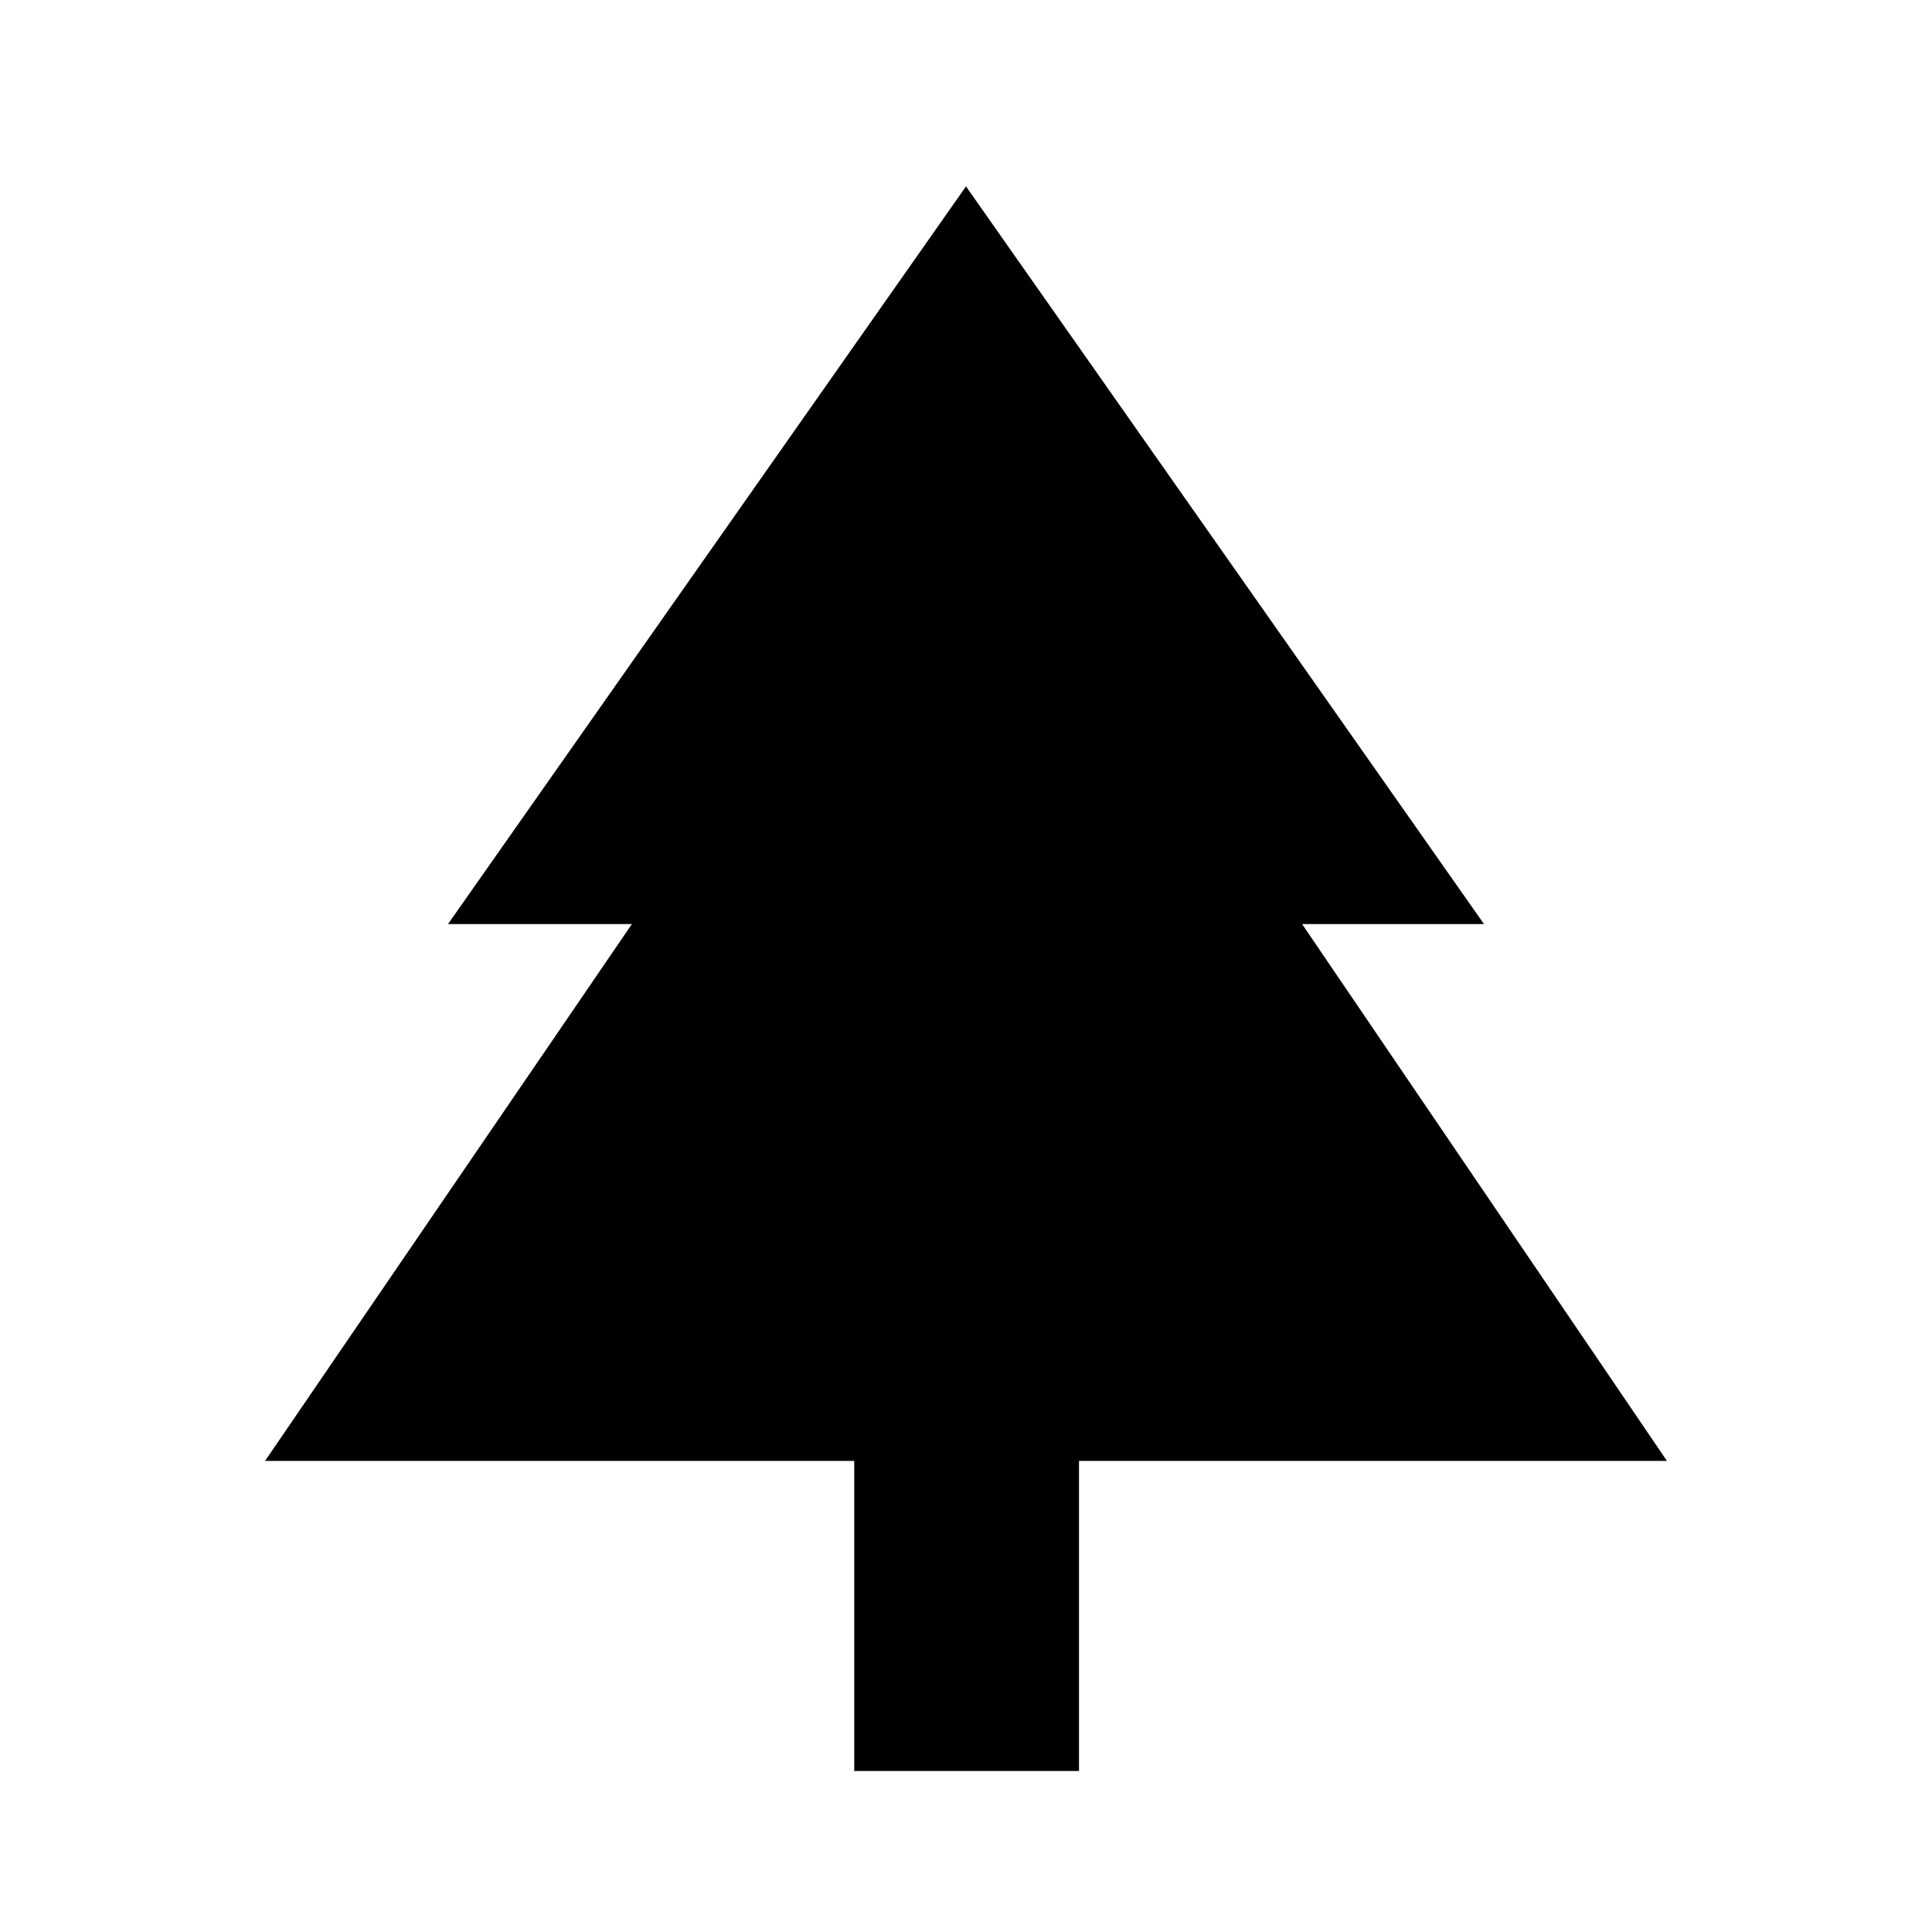 <svg xmlns="http://www.w3.org/2000/svg" height="48" viewBox="0 -960 960 960" width="48"><path d="M536.15-80H424.46v-154.08H131.7L314-500.85h-91.38L480-867.38l257.38 366.53H647l181.3 266.77H536.15V-80Z"/></svg>